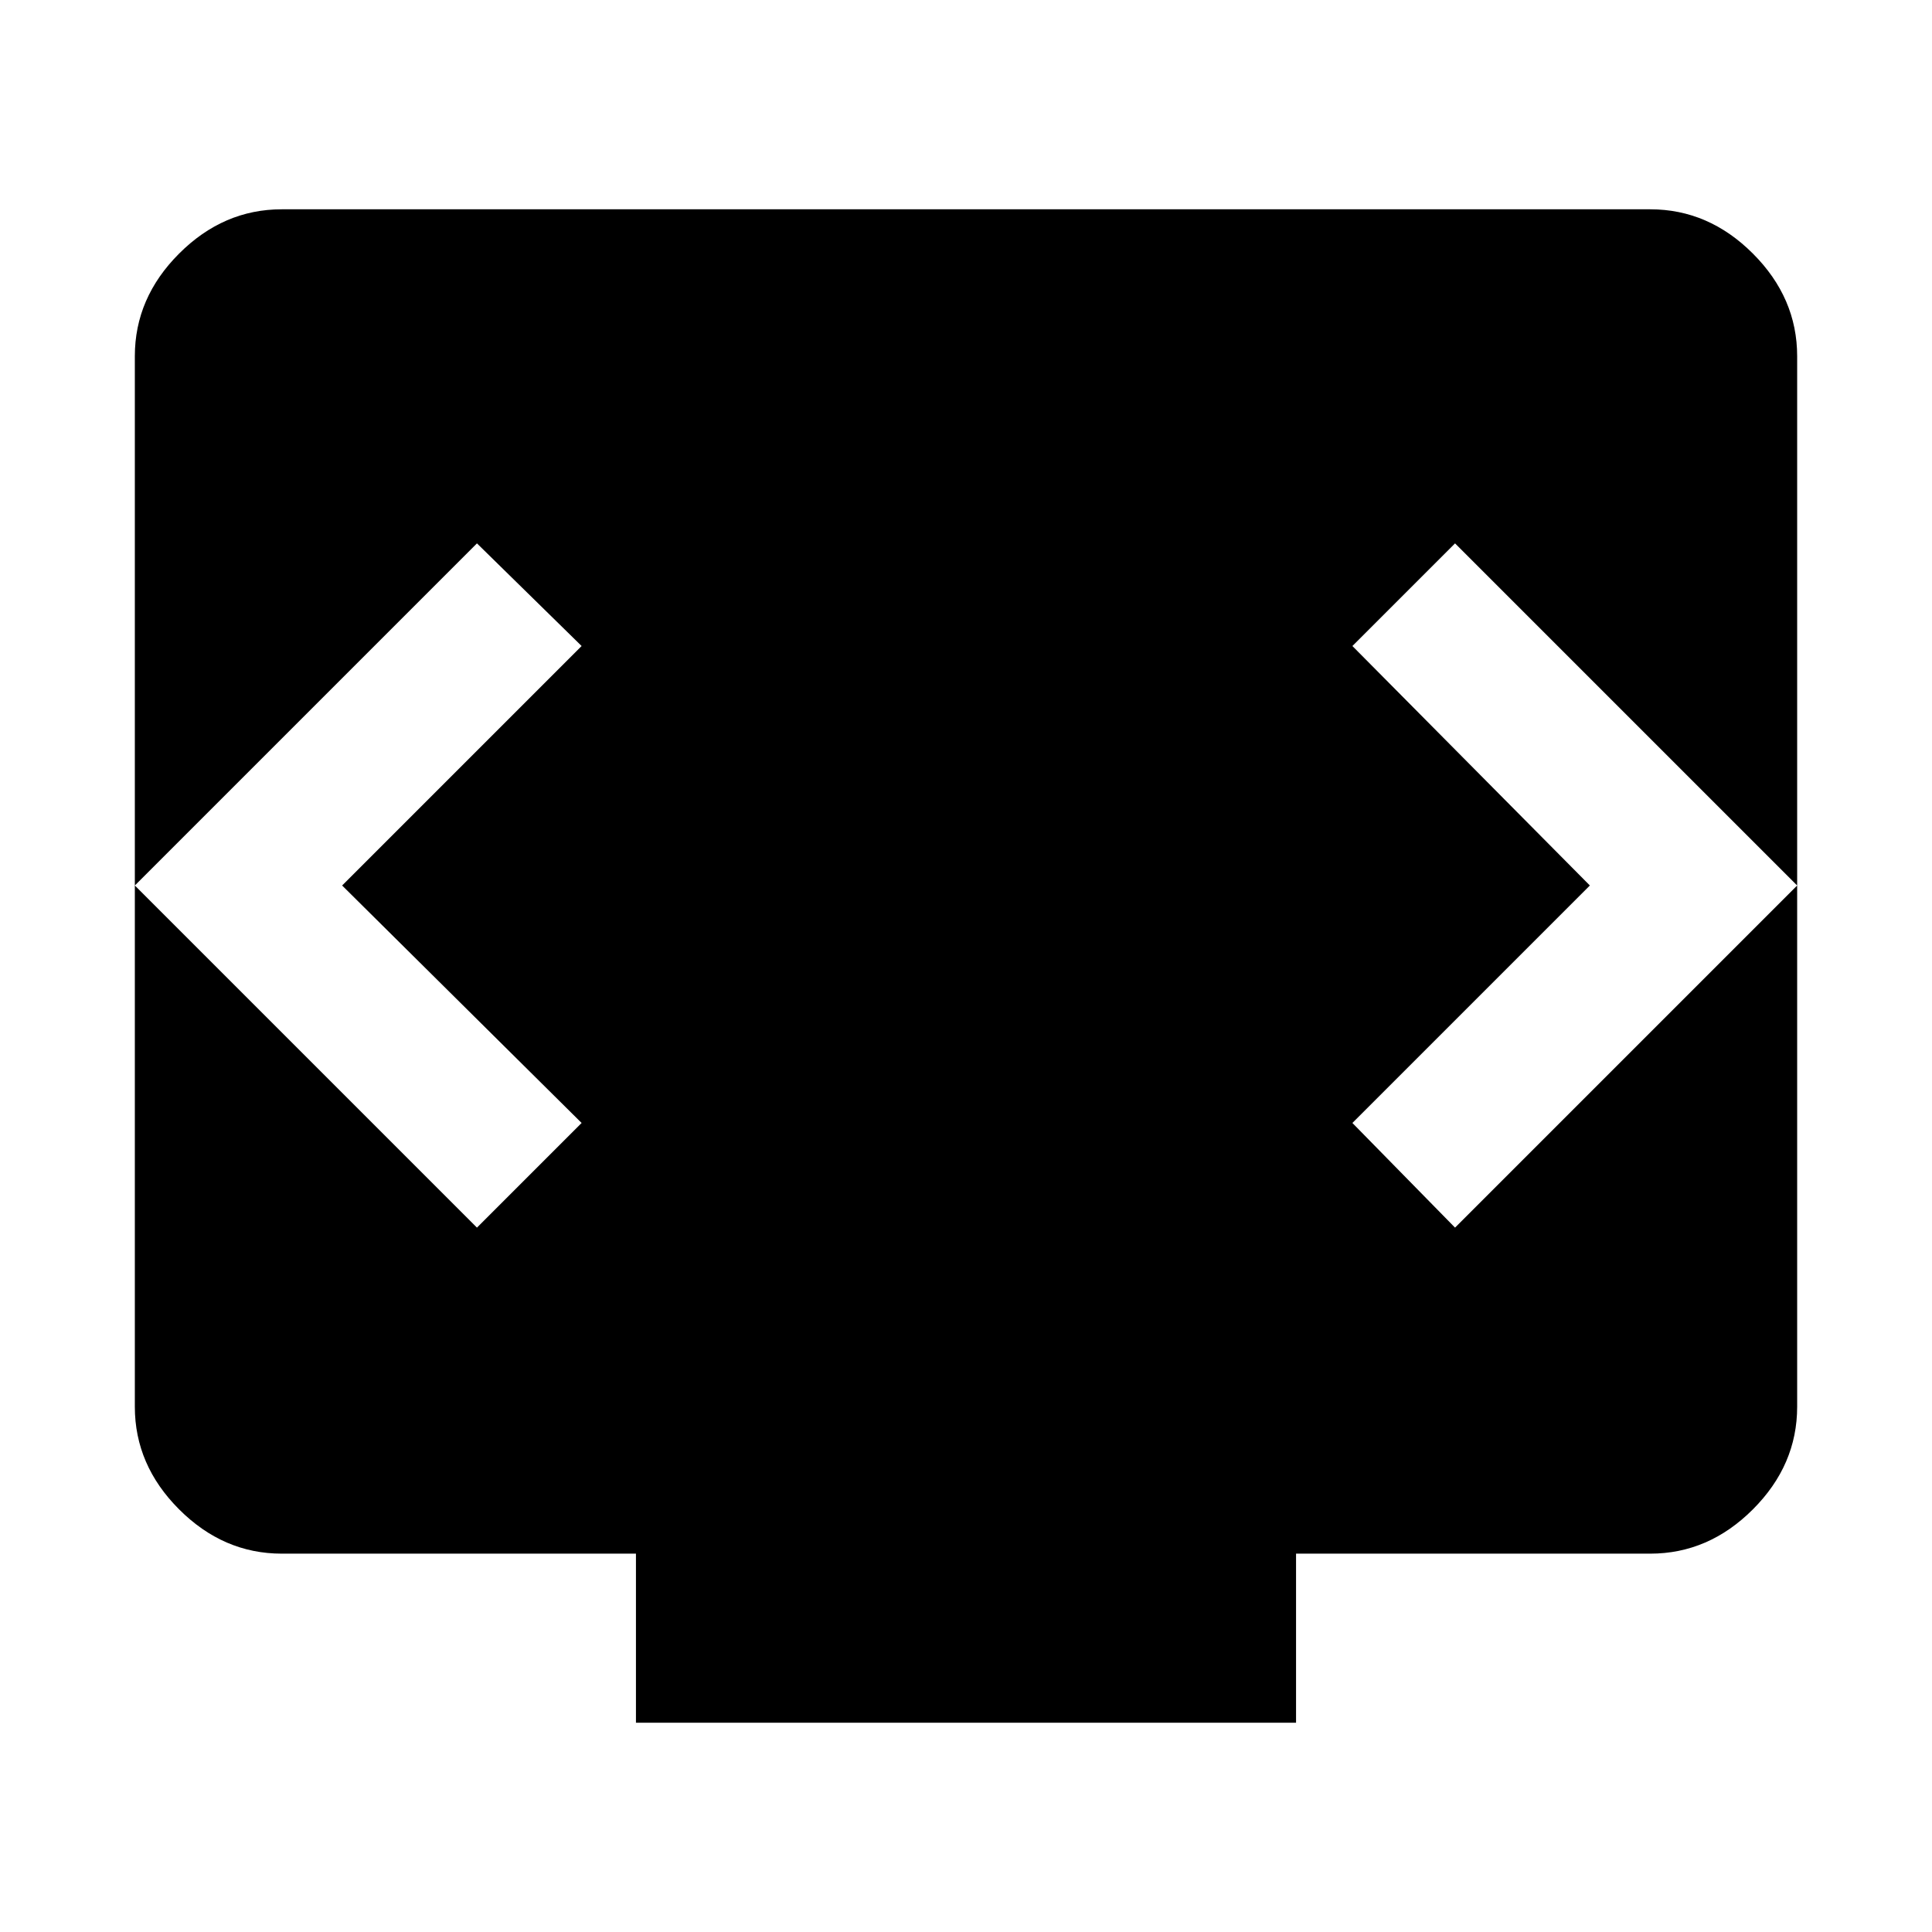 <svg xmlns="http://www.w3.org/2000/svg" height="48" viewBox="0 -960 960 960" width="48"><path d="M316-104v-84H140q-29 0-51-22t-22-51v-522q0-29 22-51t51-22h680q29 0 51 22t22 51v522q0 29-22 51t-51 22H644v84H316ZM170-520l119-119-52-51L67-520l170 170 52-52-119-118Zm620 0L672-402l51 52 170-170-170-170-51 51 118 119Z"/></svg>